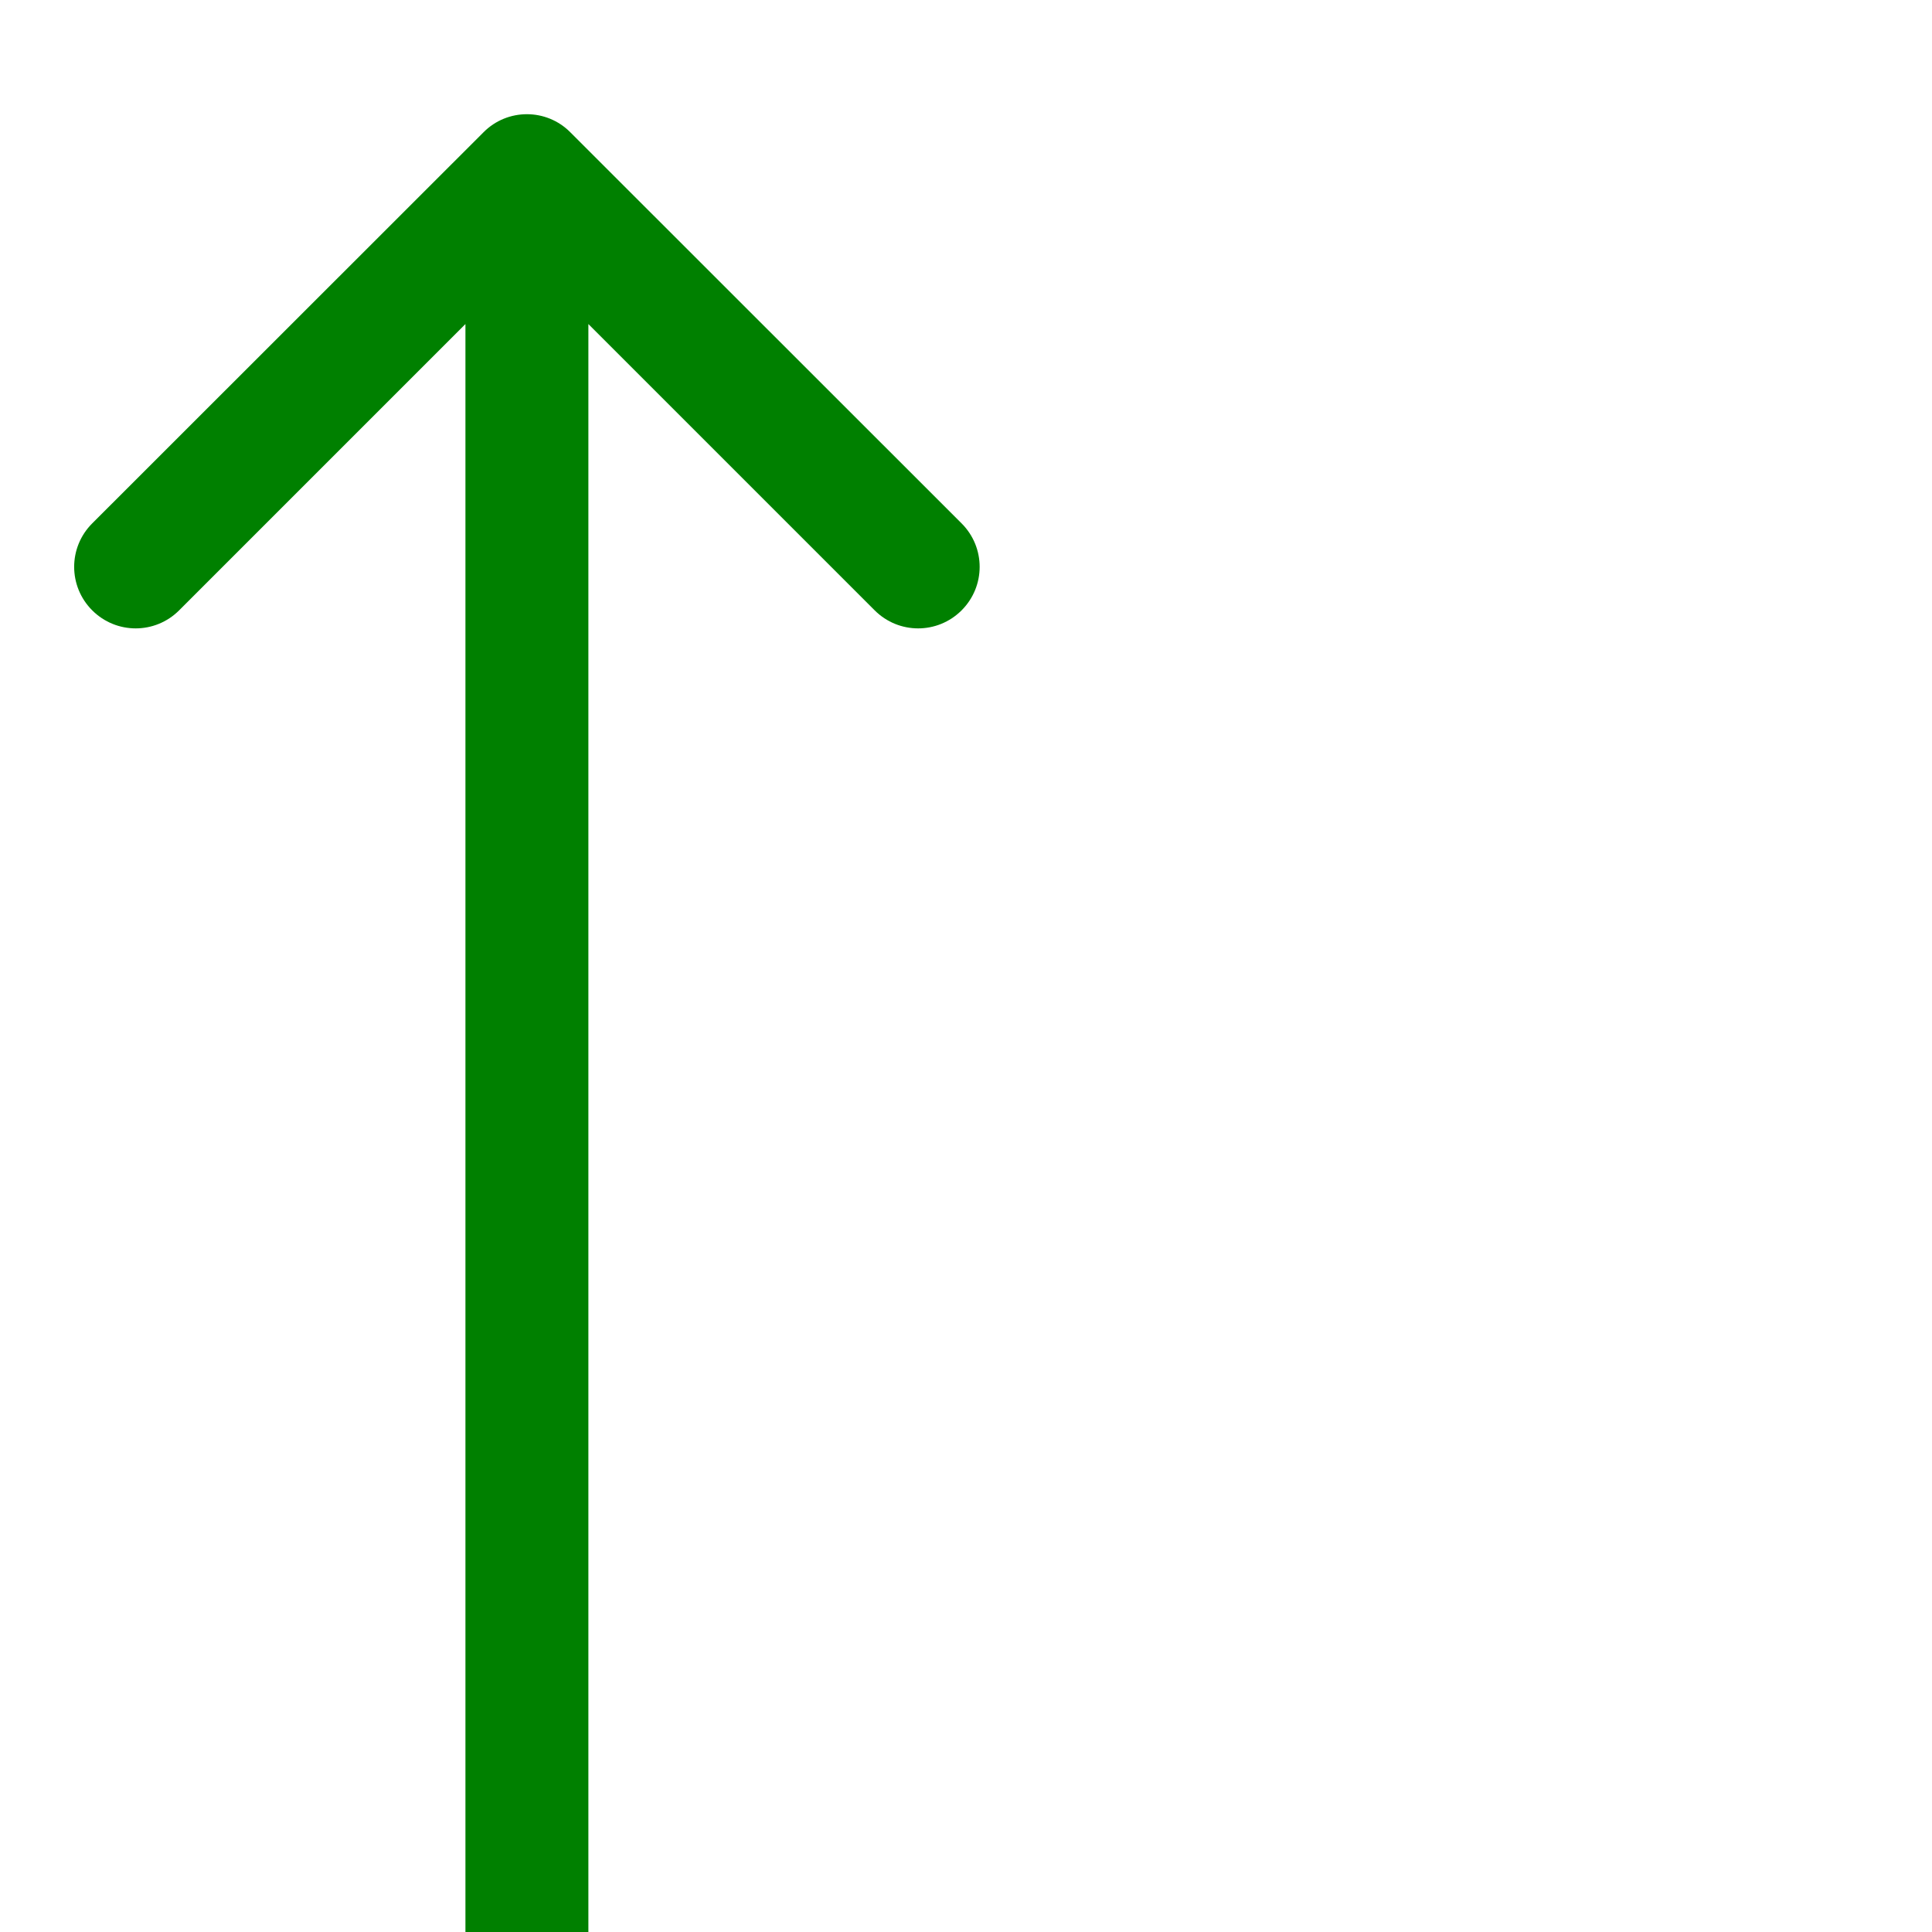 <svg
    width="11"
    height="11"
    viewBox="0 0 11 11"
    fill="none"
    xmlns="http://www.w3.org/2000/svg"
><path
        d="M3.247 0.753C3.111 0.616 2.889 0.616 2.753 0.753L0.525 2.98C0.388 3.117 0.388 3.338 0.525 3.475C0.662 3.612 0.883 3.612 1.02 3.475L3 1.495L4.98 3.475C5.117 3.612 5.338 3.612 5.475 3.475C5.612 3.338 5.612 3.117 5.475 2.98L3.247 0.753ZM3.35 11L3.35 1L2.65 1L2.65 11L3.35 11Z"
        fill="green"
    />
    </svg>